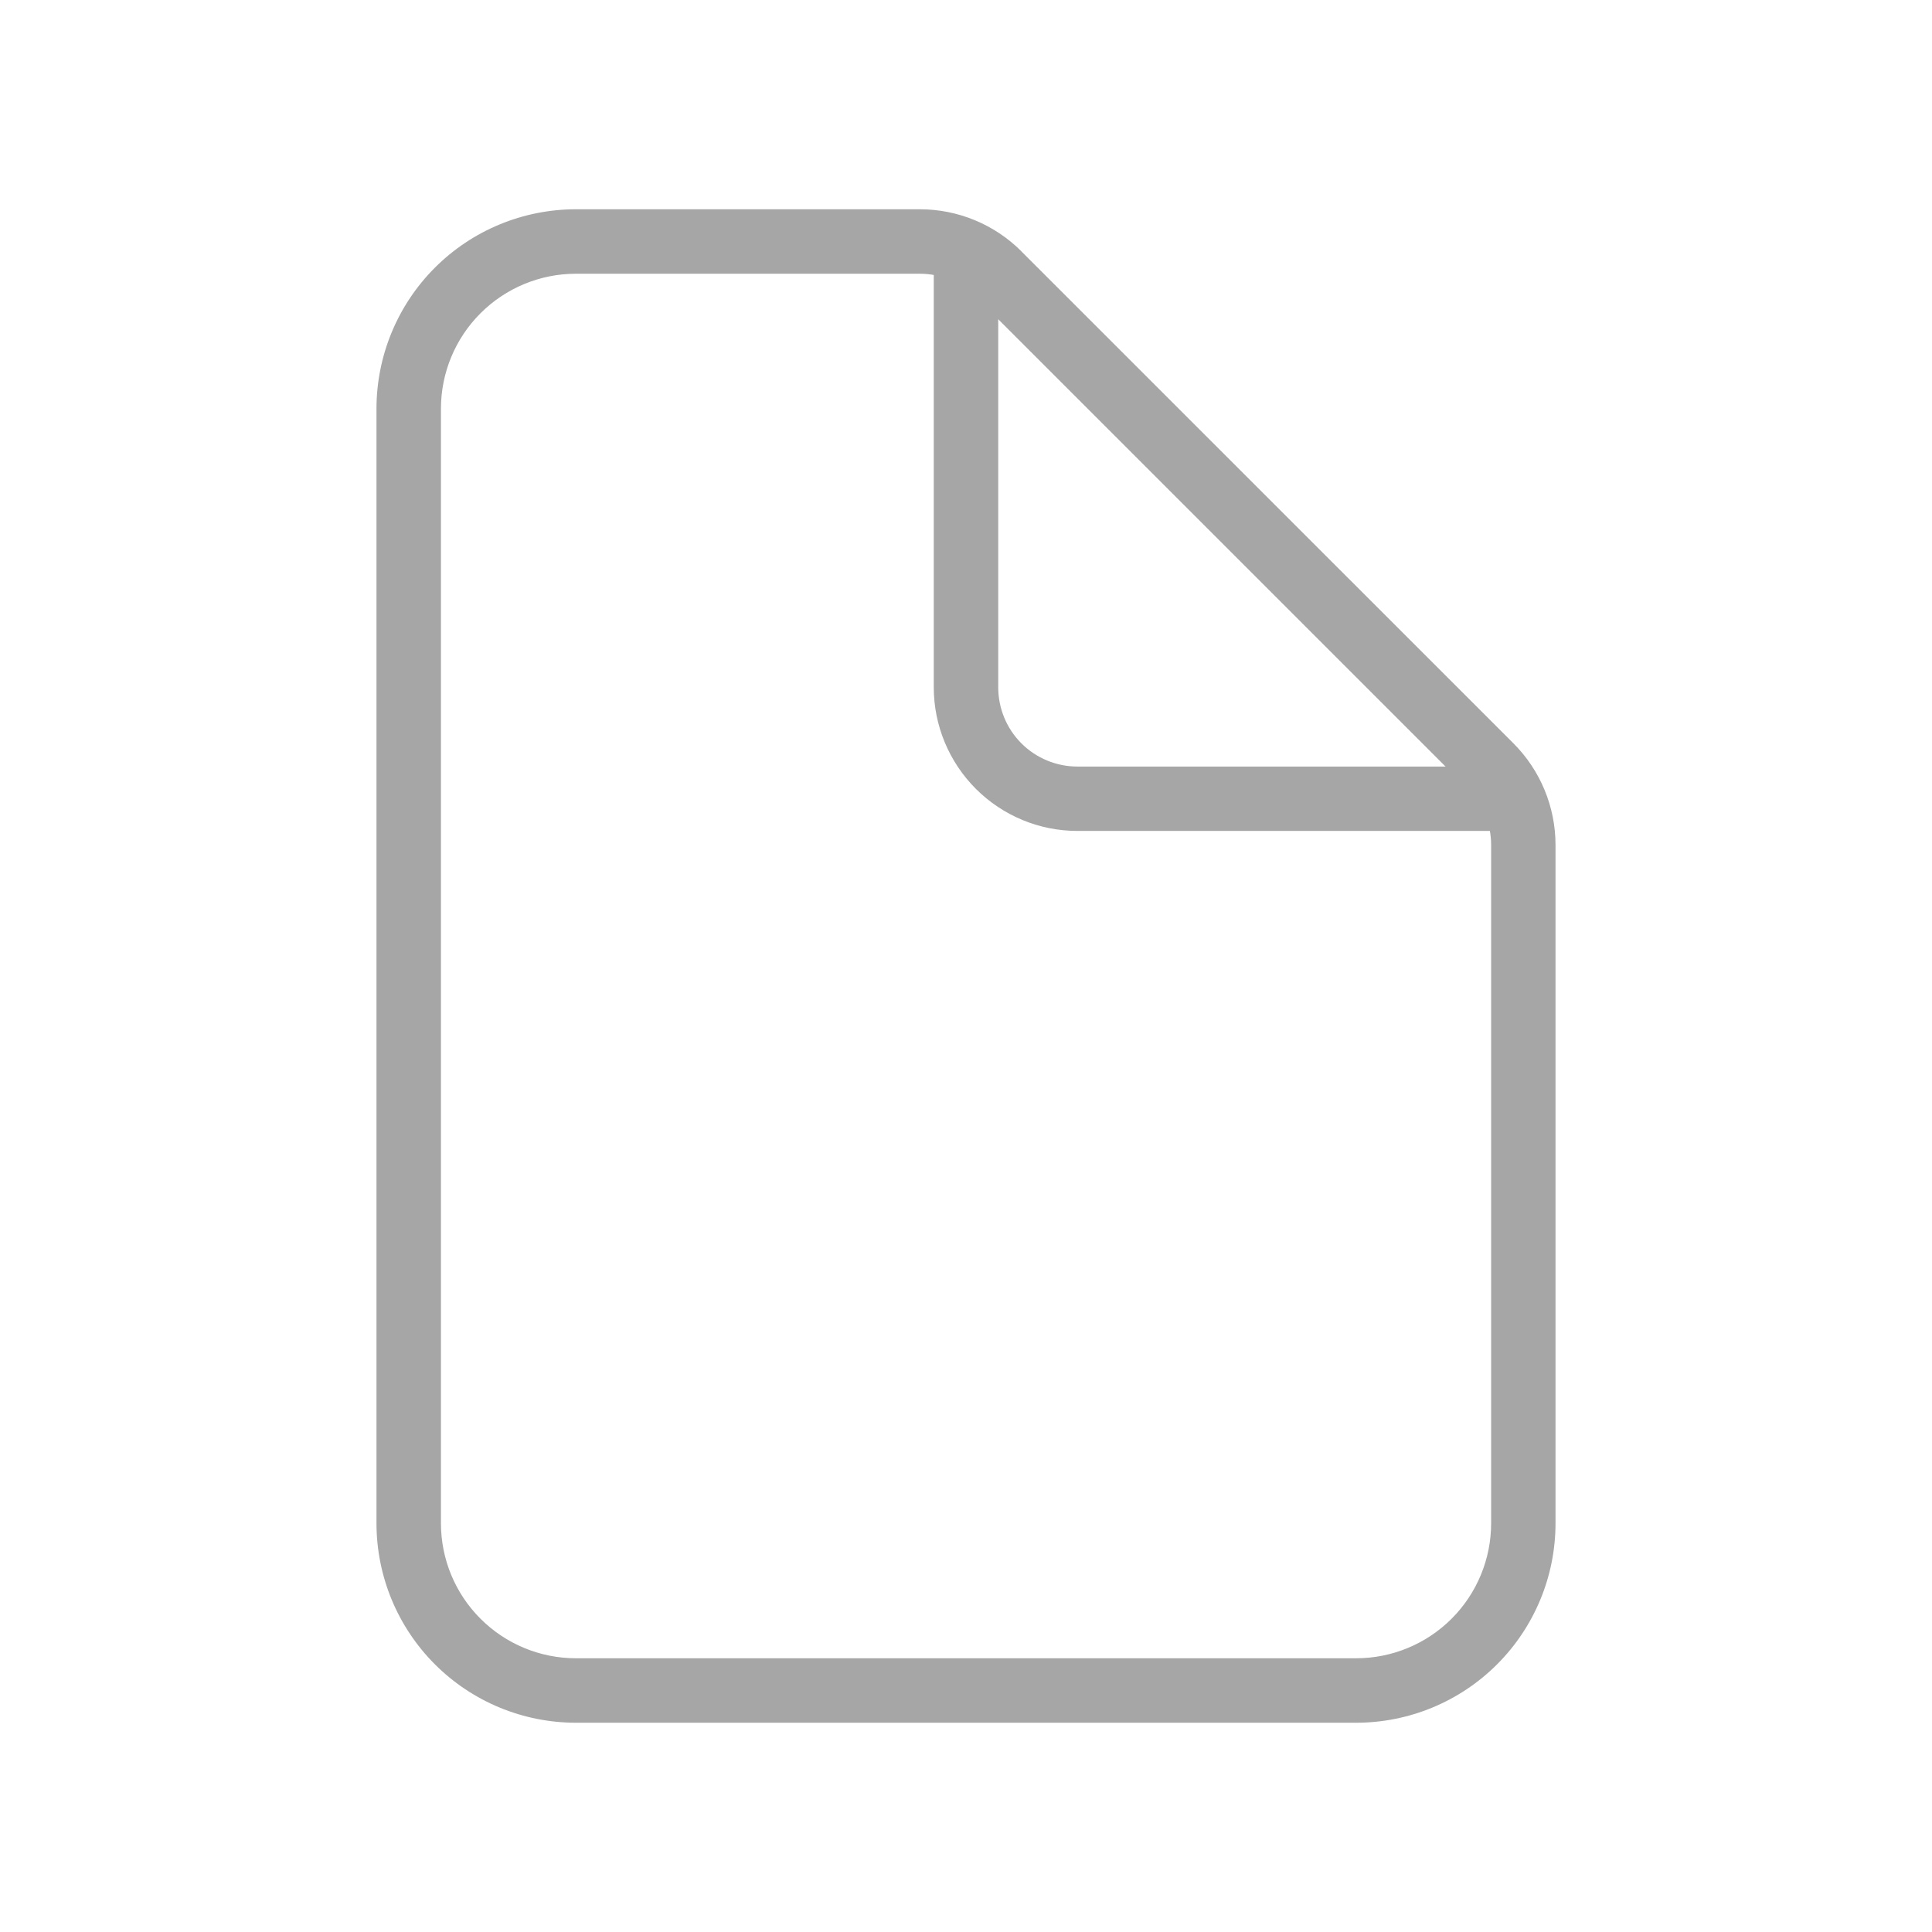 <svg width="120" height="120" viewBox="0 0 120 120" fill="none" xmlns="http://www.w3.org/2000/svg">
<path d="M23.384 94.614V25.386C23.384 22.101 24.689 18.948 27.012 16.626C29.334 14.303 32.487 12.998 35.772 12.998H57.134C59.499 12.998 61.77 13.938 63.442 15.61V15.615L94.004 46.172C95.676 47.845 96.615 50.115 96.616 52.48V94.614C96.616 97.899 95.311 101.051 92.988 103.374C90.666 105.696 87.517 107.002 84.233 107.002H35.772C32.487 107.002 29.334 105.697 27.012 103.374C24.689 101.051 23.384 97.899 23.384 94.614ZM27.388 94.614C27.388 96.838 28.271 98.97 29.844 100.542C31.416 102.114 33.548 102.998 35.772 102.998H84.233C86.457 102.998 88.589 102.114 90.161 100.542C91.733 98.97 92.617 96.837 92.617 94.614V52.48C92.617 51.177 92.098 49.926 91.177 49.004L60.615 18.442C59.692 17.52 58.439 17.002 57.134 17.002H35.772C33.548 17.002 31.416 17.886 29.844 19.458C28.271 21.03 27.388 23.162 27.388 25.386V94.614Z" fill="#A6A6A6"/>
<path d="M57.998 42.69V16.729C57.998 15.624 58.895 14.727 60 14.727C61.105 14.727 62.002 15.624 62.002 16.729V42.69C62.002 43.996 62.519 45.249 63.442 46.172C64.366 47.095 65.618 47.612 66.924 47.612H92.886C93.99 47.613 94.883 48.51 94.883 49.614C94.882 50.718 93.989 51.611 92.886 51.611H66.924C64.558 51.611 62.289 50.672 60.615 48.999C58.942 47.326 57.998 45.057 57.998 42.69Z" fill="#A6A6A6"/>
</svg>
